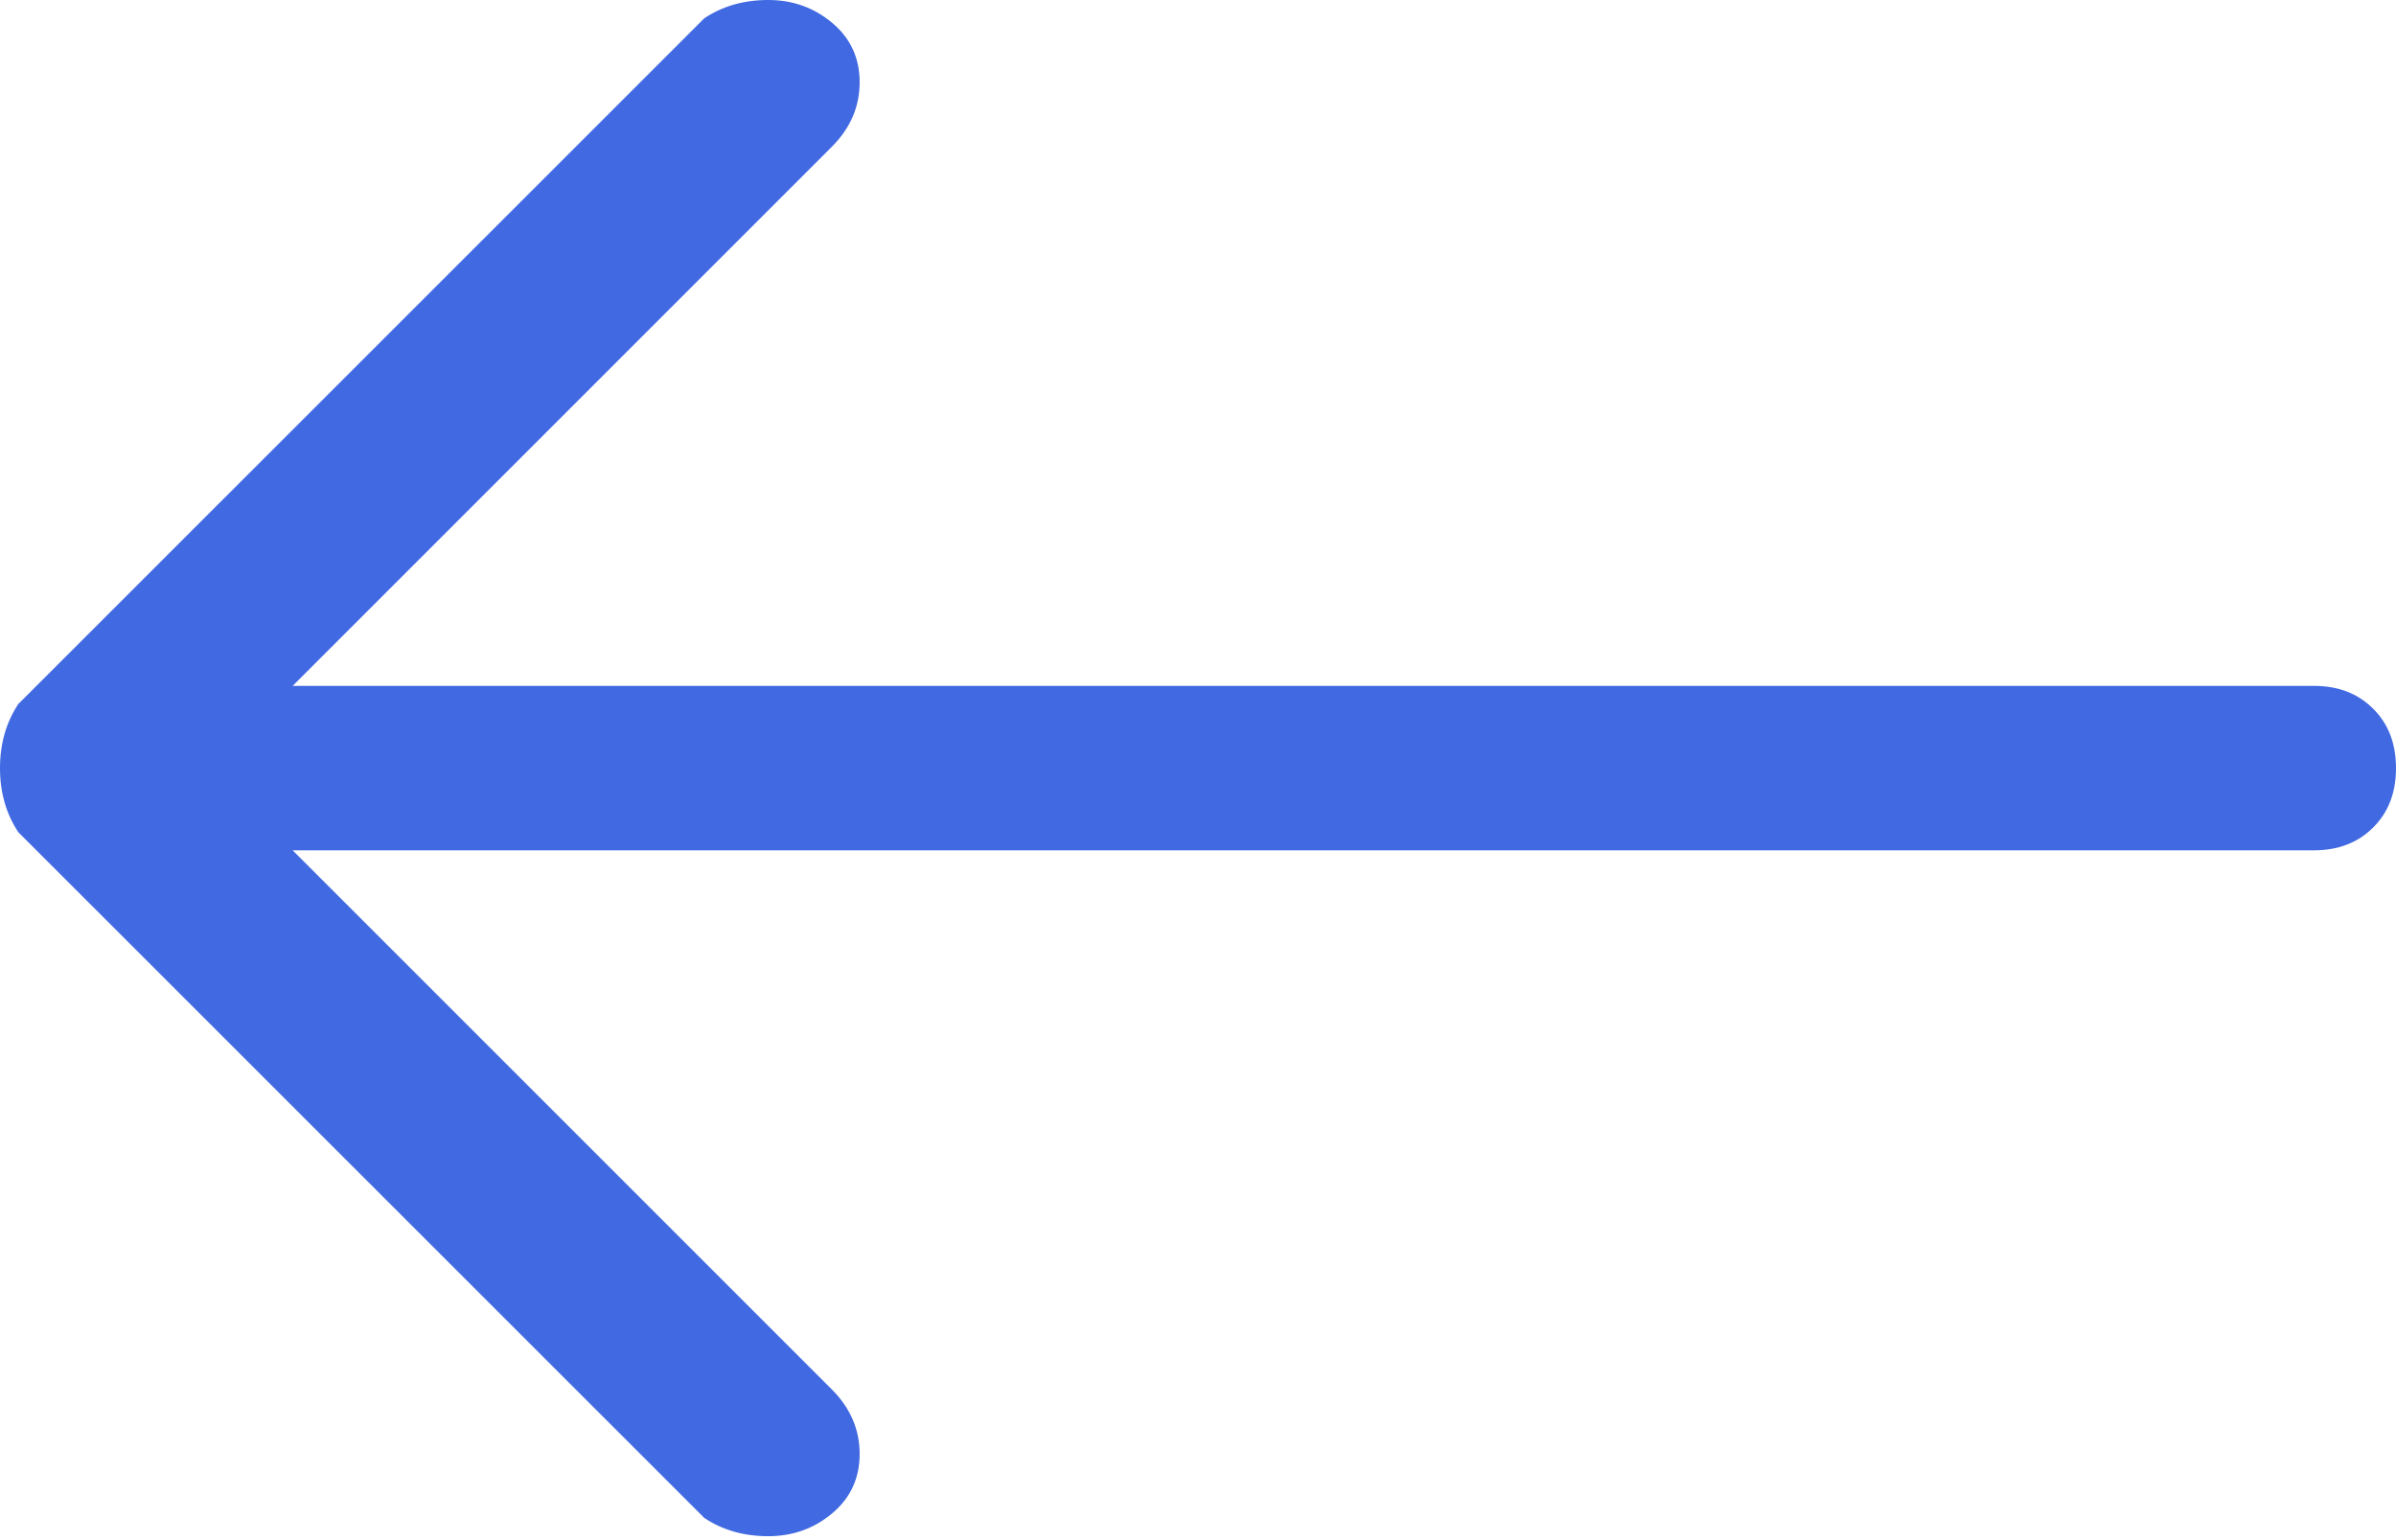 <svg width="14" height="9" viewBox="0 0 14 9" fill="none" xmlns="http://www.w3.org/2000/svg">
<path d="M14 4.489C14 4.346 13.956 4.23 13.866 4.141C13.777 4.052 13.662 4.008 13.519 4.008H1.71L4.863 0.855C4.969 0.748 5.023 0.623 5.023 0.481C5.023 0.338 4.969 0.223 4.863 0.134C4.756 0.044 4.631 -3.91753e-05 4.489 -3.91753e-05C4.346 -3.91753e-05 4.221 0.036 4.115 0.107L0.107 4.114C0.036 4.221 0 4.346 0 4.489C0 4.631 0.036 4.756 0.107 4.863L4.115 8.87C4.221 8.941 4.346 8.977 4.489 8.977C4.631 8.977 4.756 8.933 4.863 8.843C4.969 8.754 5.023 8.639 5.023 8.496C5.023 8.354 4.969 8.229 4.863 8.122L1.71 4.969H13.519C13.662 4.969 13.777 4.925 13.866 4.836C13.956 4.747 14 4.631 14 4.489Z" fill="#4169E1"/>
</svg>
